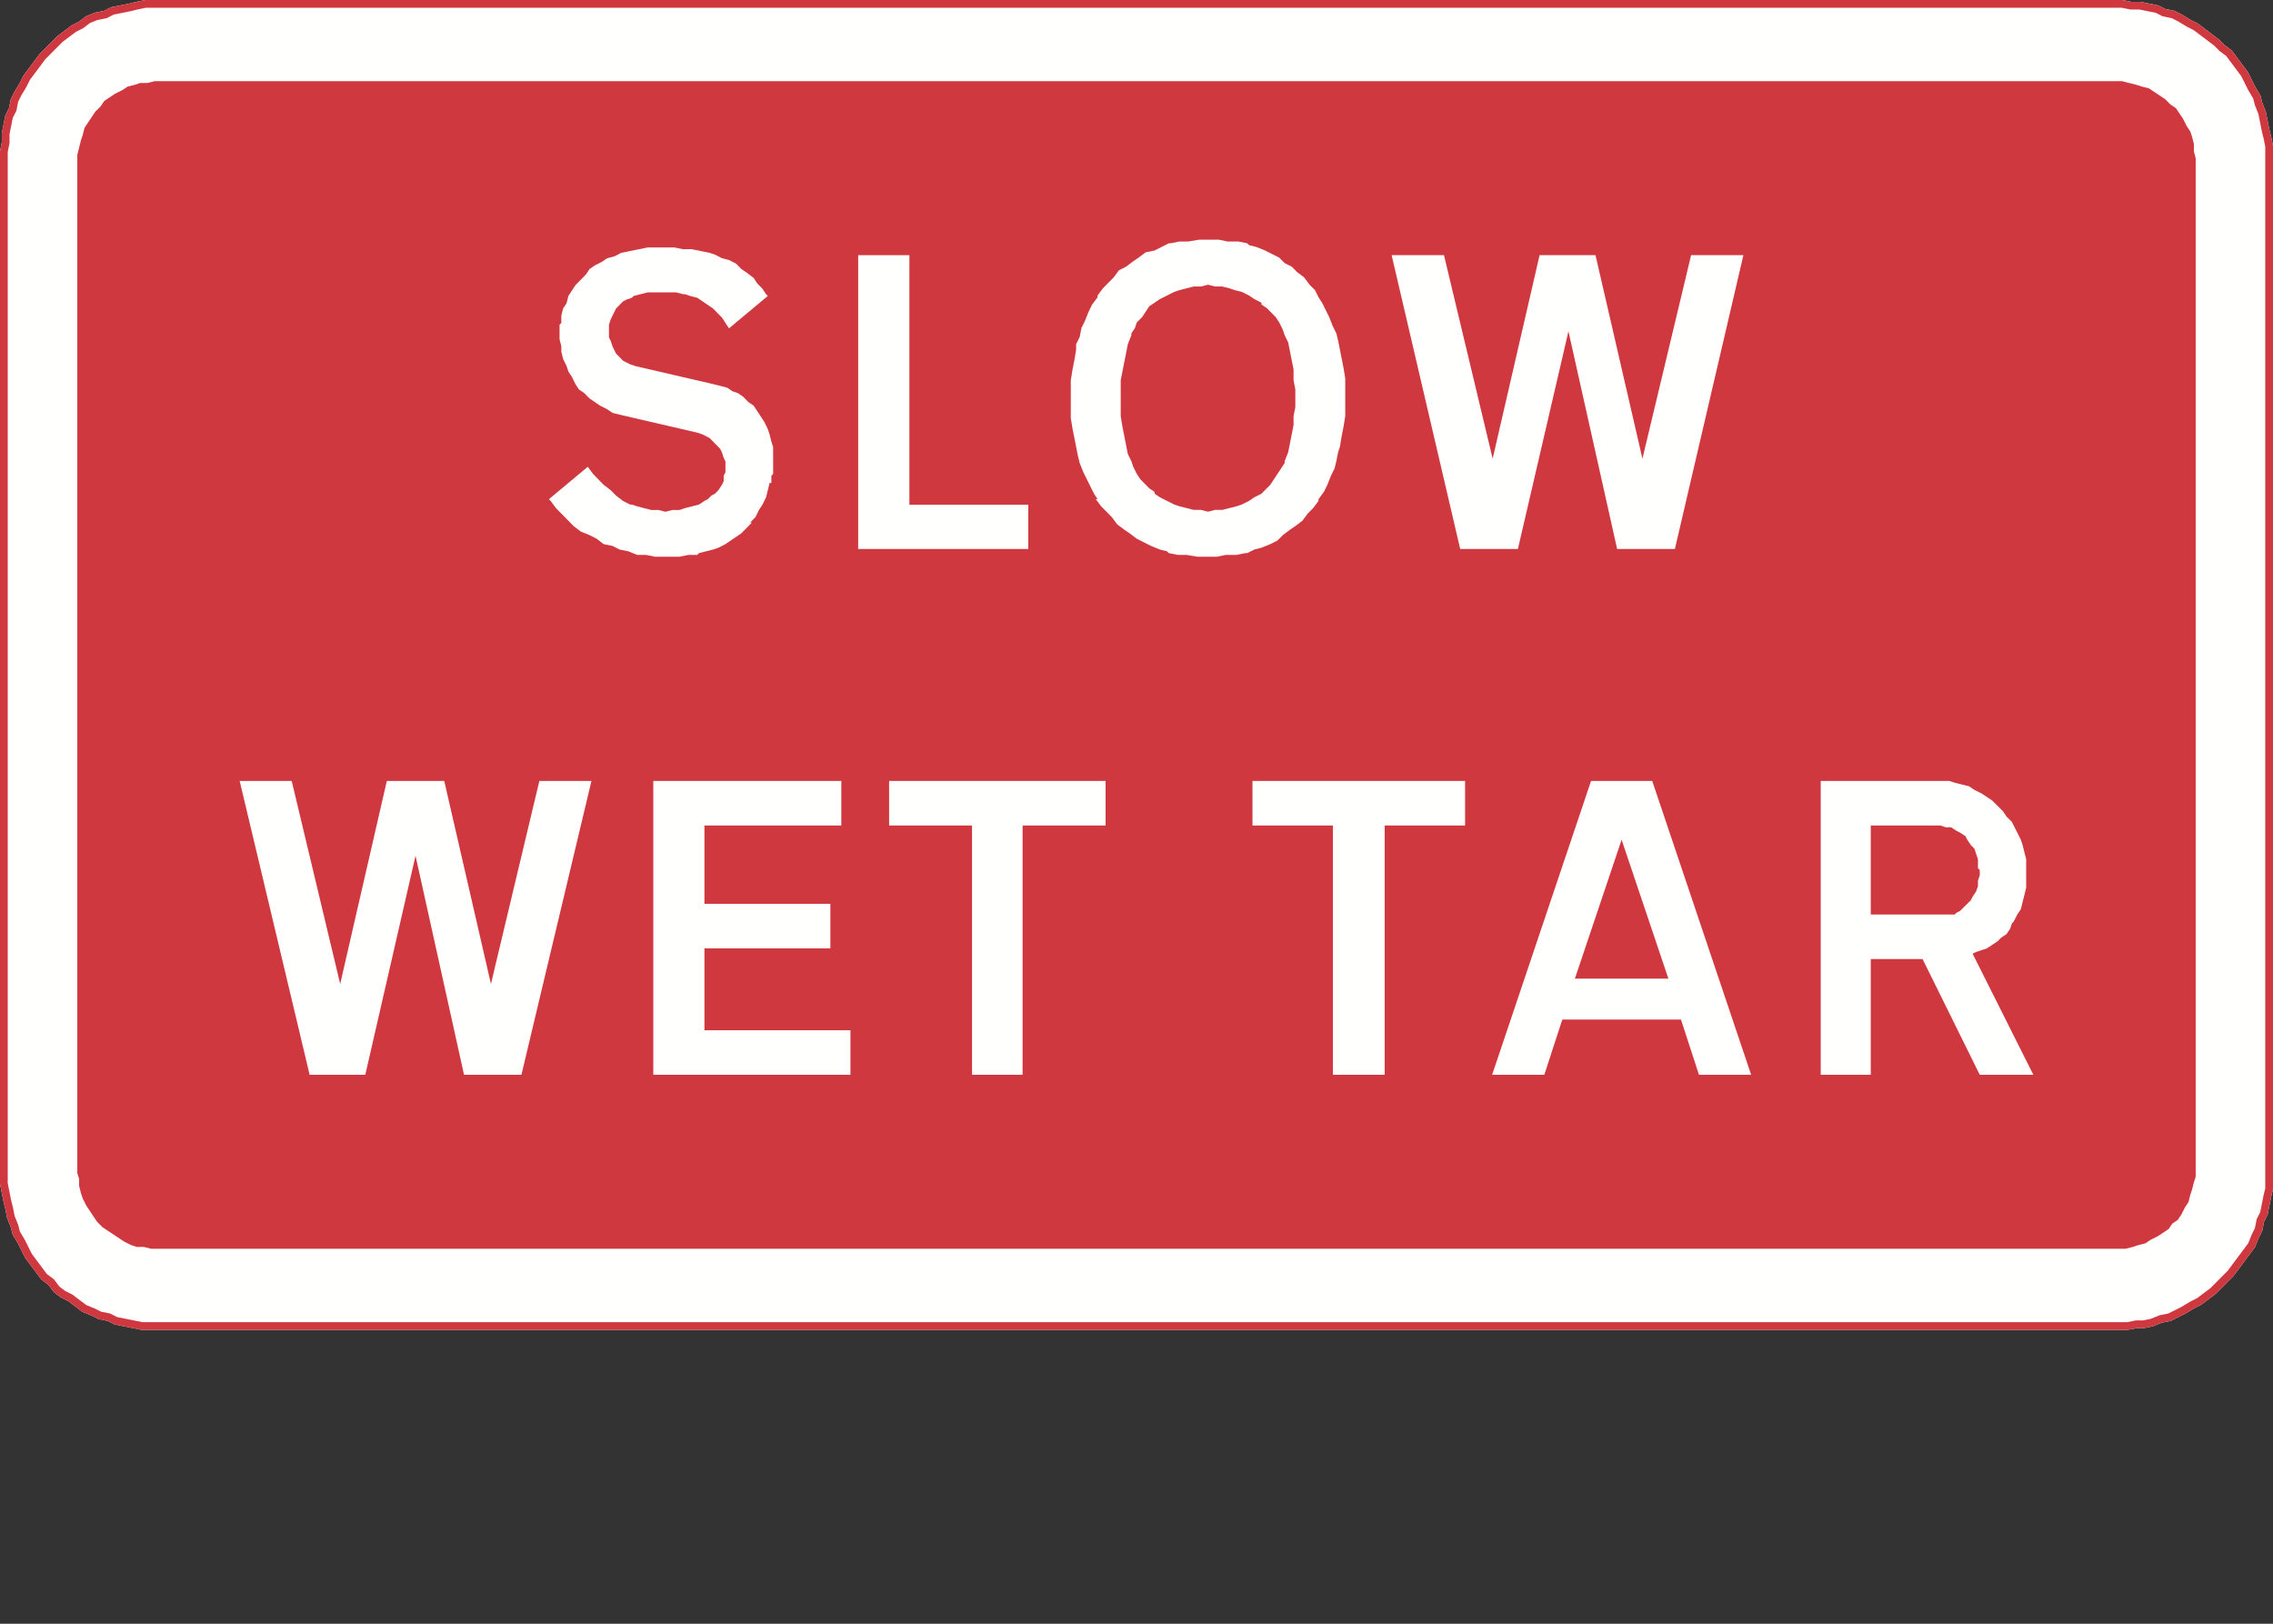<?xml version="1.0" encoding="UTF-8"?>
<svg width="588px" height="420px" viewBox="0 0 588 420" version="1.1" xmlns="http://www.w3.org/2000/svg" xmlns:xlink="http://www.w3.org/1999/xlink">
    <rect x="0" y="0" width="588" height="420" fill="#333333" stroke="none"/>
    <!-- Generator: Sketch 61.2 (89653) - https://sketch.com -->
    <title>road-work-sign-temporary-hazard</title>
    <desc>Created with Sketch.</desc>
    <g id="road-work-sign-temporary-hazard" stroke="none" stroke-width="1" fill="none" fill-rule="evenodd">
        <g id="Group">
            <polygon id="Fill-85" fill="#FFFFFE" points="0 41.018 0 39.154 0.464 36.824 0.464 34.494 1.392 29.835 2.332 27.971 2.796 25.641 3.724 23.777 5.115 21.447 6.043 19.584 10.218 13.991 14.857 9.332 18.568 6.536 20.423 5.604 22.279 4.193 24.599 3.262 26.918 2.796 28.773 1.864 33.424 0.932 35.28 0.465 37.6 0 549.022 0 551.341 0.465 553.661 0.465 558.299 1.398 560.155 2.329 562.474 2.796 564.343 3.727 566.662 5.138 568.517 6.071 574.084 10.264 575.475 11.662 577.331 13.06 581.505 18.651 583.361 22.379 584.753 24.709 585.217 26.573 586.144 28.903 587.073 33.563 587.536 35.426 588 37.756 588 307.642 587.536 309.506 586.608 314.165 585.681 316.029 585.217 318.359 584.289 320.223 583.361 322.553 577.795 330.021 573.156 334.681 569.445 337.477 567.589 338.409 565.27 339.807 561.547 341.671 559.227 342.136 556.908 343.068 554.588 343.535 552.732 343.535 550.413 344 36.672 344 29.701 342.602 27.845 341.671 25.526 341.204 23.67 340.273 21.351 339.34 17.64 336.545 15.784 335.613 13.93 334.215 12.537 332.351 10.682 330.953 6.507 325.361 4.652 321.621 3.26 319.291 2.796 317.427 1.856 315.097 1.392 312.768 0.927 310.903 0 306.244"></polygon>
            <path d="M1,306.145 L1.898,310.662 L2.372,312.572 L2.818,314.81 L3.723,317.053 L3.767,317.185 L4.195,318.906 L5.547,321.176 L7.363,324.836 L11.398,330.24 L13.253,331.638 L14.645,333.502 L16.314,334.76 L18.089,335.651 L18.242,335.746 L21.848,338.462 L24.119,339.379 L25.855,340.25 L28.174,340.716 L30.029,341.648 L36.771,343 L550.314,343 L552.536,342.554 L552.733,342.534 L554.489,342.534 L556.62,342.106 L558.854,341.208 L559.03,341.156 L561.219,340.716 L564.754,338.95 L567.141,337.515 L568.915,336.623 L572.497,333.925 L577.036,329.366 L582.481,322.06 L583.394,319.777 L584.262,318.033 L584.726,315.703 L585.654,313.839 L586.566,309.264 L587,307.519 L587,37.855 L586.566,35.668 L586.092,33.758 L585.182,29.188 L584.288,26.943 L584.246,26.815 L583.818,25.094 L582.466,22.825 L580.651,19.178 L576.615,13.773 L574.874,12.461 L574.767,12.368 L573.425,11.02 L567.987,6.923 L566.142,5.993 L563.896,4.623 L562.147,3.75 L559.826,3.284 L557.97,2.352 L553.561,1.466 L551.341,1.466 L551.144,1.446 L548.922,1 L37.699,1 L35.524,1.436 L33.621,1.912 L29.102,2.818 L27.246,3.75 L24.886,4.224 L22.777,5.071 L21.029,6.401 L20.872,6.498 L19.097,7.39 L15.515,10.088 L10.977,14.647 L6.898,20.11 L5.974,21.96 L4.619,24.223 L3.751,25.967 L3.286,28.3 L2.346,30.164 L1.464,34.593 L1.464,36.824 L1.445,37.02 L1,39.253 L1,306.145 Z" id="Stroke-86" stroke="#D0383F" stroke-width="2"></path>
            <polygon id="Fill-87" fill="#D0383F" points="20 41.437 20 40.044 20.93 36.328 21.394 34.934 21.859 33.076 24.646 28.896 26.04 27.503 26.969 26.11 29.757 24.251 31.627 23.323 33.021 22.393 34.88 21.929 36.273 21.465 38.132 21.465 39.99 21 548.939 21 552.657 21.929 554.05 22.393 555.909 22.858 560.09 25.645 561.483 27.038 562.877 27.967 564.749 30.754 565.678 32.612 566.606 34.006 567.071 35.399 567.536 37.256 567.536 39.114 568 40.973 568 304.421 567.536 305.814 567.071 307.672 566.606 309.066 566.142 310.924 565.213 312.317 564.284 314.175 563.342 315.568 561.948 316.497 561.019 317.89 559.625 318.82 558.231 319.749 556.373 320.677 554.979 321.607 553.12 322.071 551.727 322.535 549.869 323 39.061 323 37.203 322.535 35.344 322.535 33.951 322.071 32.092 321.142 26.504 317.427 25.111 316.033 22.323 311.852 21.394 309.994 20.93 308.601 20.465 306.744 20.465 304.886 20 303.492"></polygon>
            <polygon id="Fill-88" fill="#FFFFFE" points="164.376 94.7 184.47 99.35 188.122 100.28 189.491 101.21 190.86 101.675 192.229 102.605 193.598 104 194.967 104.93 197.706 109.114 198.619 110.975 199.088 112.369 199.544 114.229 200 115.624 200 122.598 199.544 123.064 199.544 124.923 199.088 124.923 198.162 128.656 197.25 130.516 196.336 131.911 195.424 133.77 194.055 135.166 194.511 135.166 191.772 137.955 187.665 140.745 185.839 141.675 184.47 142.14 180.819 143.069 180.363 143.535 178.08 143.535 175.799 144 169.396 144 167.115 143.535 164.832 143.535 162.551 142.605 160.268 142.14 158.443 141.21 156.161 140.745 154.335 139.35 152.51 138.42 150.228 137.49 148.402 136.095 143.838 131.446 142.457 129.586 142 129.12 152.053 120.738 153.422 122.598 156.161 125.401 157.987 126.796 159.356 128.191 161.181 129.586 163.007 130.516 163.463 130.516 164.832 130.98 168.484 131.911 170.309 131.911 172.147 132.375 173.973 131.911 175.799 131.911 177.168 131.446 180.819 130.516 182.189 129.586 183.101 129.12 184.013 128.191 184.927 127.726 185.839 126.796 186.753 125.401 187.208 124.458 187.208 123.064 187.665 122.133 187.665 119.343 187.208 118.414 186.753 117.019 186.296 116.089 183.558 113.299 181.732 112.369 180.363 111.904 160.268 107.254 158.443 106.789 157.074 105.86 155.248 104.93 152.51 103.07 151.141 101.675 149.771 100.745 148.858 99.35 147.946 97.49 147.033 96.095 146.577 94.7 145.664 92.841 145.208 90.981 145.208 89.586 144.751 87.726 144.751 83.994 145.208 83.528 145.208 81.668 145.664 79.808 146.577 78.413 147.033 76.553 148.858 73.764 151.597 70.974 152.51 69.579 153.879 68.65 155.705 67.719 157.074 66.79 158.899 66.324 160.725 65.395 167.571 64 174.43 64 176.711 64.464 178.994 64.464 181.275 64.93 181.732 64.93 181.275 64.93 183.558 65.395 184.927 65.86 186.753 66.79 188.578 67.255 190.403 68.184 191.772 69.579 193.142 70.509 194.967 71.905 195.88 73.299 197.25 74.694 198.162 76.089 198.619 76.553 188.578 84.936 186.753 82.134 184.47 79.808 180.363 77.019 178.537 76.553 177.168 76.089 176.711 76.089 174.885 75.624 167.571 75.624 163.92 76.553 163.463 77.019 162.094 77.484 161.181 77.949 159.356 79.808 157.987 82.599 157.53 83.994 157.53 87.261 157.987 88.191 158.443 89.586 159.356 91.445 161.181 93.305 162.094 93.771 163.007 94.236"></polygon>
            <polygon id="Fill-89" fill="#FFFFFE" points="222 142 266 142 266 130.557 235.253 130.557 235.253 66 222 66"></polygon>
            <path d="M312.507,144 L314.81,144 L317.114,143.534 L319.879,143.534 L322.183,143.069 L322.644,143.069 L324.487,142.137 L326.33,141.672 L328.634,140.74 L330.477,139.808 L331.86,138.411 L333.703,137.014 L335.085,136.082 L336.929,134.685 L338.311,132.821 L339.693,131.424 L341.089,129.562 L341.089,129.096 L342.471,127.233 L343.392,125.369 L344.314,123.028 L345.235,121.165 L345.696,119.302 L346.157,116.973 L346.618,115.576 L347.079,112.781 L347.539,110.452 L348,107.658 L348,97.877 L347.539,95.082 L346.157,88.096 L345.696,86.233 L344.774,84.369 L343.853,82.028 L342.01,78.302 L341.089,76.905 L340.166,75.042 L338.771,73.645 L337.389,71.781 L335.546,70.384 L334.164,68.987 L332.321,68.055 L330.938,66.658 L327.252,64.795 L324.948,63.863 L323.105,63.397 L322.644,62.932 L320.34,62.466 L317.575,62.466 L315.271,62 L310.19,62 L307.424,62.466 L305.121,62.466 L302.817,62.932 L302.356,62.932 L298.67,64.795 L296.366,65.26 L294.523,66.658 L293.14,67.59 L291.297,68.987 L289.454,69.918 L288.071,71.781 L285.307,74.576 L283.925,76.439 L283.925,76.905 L282.529,78.767 L281.608,80.631 L280.686,82.96 L279.765,84.835 L279.304,87.165 L278.382,89.027 L278.382,90.424 L277.921,93.22 L277.461,95.548 L277,98.342 L277,108.124 L277.461,110.918 L278.843,117.904 L279.304,119.767 L280.226,122.097 L283.003,127.699 L283.925,129.096 L283.463,129.096 L284.846,130.959 L287.611,133.754 L288.994,135.617 L290.836,137.014 L292.219,137.945 L294.062,139.342 L297.748,141.206 L300.052,142.137 L301.895,142.603 L302.356,143.069 L304.66,143.534 L306.964,143.534 L309.729,144 L312.507,144 Z M312.507,132.356 L314.35,131.89 L316.192,131.89 L319.879,130.959 L321.261,130.493 L323.105,129.562 L324.487,128.63 L326.33,127.699 L328.634,125.369 L332.321,119.767 L332.321,119.302 L333.242,116.973 L334.624,109.987 L334.624,107.658 L335.085,105.329 L335.085,100.672 L334.624,98.342 L334.624,95.548 L333.242,88.562 L332.321,86.699 L331.86,85.301 L330.938,83.425 L330.016,82.028 L327.713,79.699 L326.33,78.767 L326.33,78.302 L324.487,77.37 L323.105,76.439 L321.261,75.507 L319.418,75.042 L318.036,74.576 L316.192,74.11 L314.35,74.11 L312.507,73.645 L310.65,74.11 L308.808,74.11 L305.121,75.042 L303.739,75.507 L300.052,77.37 L297.287,79.233 L295.444,82.028 L294.062,83.425 L293.602,84.835 L292.679,86.233 L292.679,86.699 L291.758,89.027 L289.915,98.342 L289.915,107.658 L290.376,110.452 L291.758,117.439 L292.679,119.302 L293.14,120.699 L294.062,122.562 L294.984,123.959 L297.287,126.301 L298.67,127.233 L298.67,127.699 L300.052,128.63 L303.739,130.493 L305.121,130.959 L306.964,131.424 L308.808,131.89 L310.65,131.89 L312.507,132.356 Z" id="Fill-90" fill="#FFFFFE"></path>
            <polygon id="Fill-91" fill="#FFFFFE" points="392.665 142 377.739 142 360 66 373.541 66 386.135 118.645 398.276 66 412.737 66 424.878 118.645 437.472 66 451 66 433.274 142 418.334 142 405.739 85.692"></polygon>
            <polygon id="Fill-92" fill="#FFFFFE" points="94.499 278 80.099 278 62 202 75.458 202 88.002 254.516 100.069 202 114.919 202 126.999 254.516 139.528 202 153 202 134.888 278 120.037 278 107.494 221.352"></polygon>
            <polygon id="Fill-93" fill="#FFFFFE" points="169 278 220 278 220 266.488 182.229 266.488 182.229 245.308 214.808 245.308 214.808 233.783 182.229 233.783 182.229 213.524 217.64 213.524 217.64 202 169 202"></polygon>
            <polygon id="Fill-94" fill="#FFFFFE" points="264.531 278 264.531 213.524 286 213.524 286 202 230 202 230 213.524 251.457 213.524 251.457 278"></polygon>
            <polygon id="Fill-95" fill="#FFFFFE" points="358.199 278 358.199 213.524 379 213.524 379 202 324 202 324 213.524 344.801 213.524 344.801 278"></polygon>
            <path d="M434.852,263.726 L439.503,278 L453,278 L427.411,202 L411.589,202 L386,278 L399.498,278 L404.148,263.726 L434.852,263.726 Z M431.597,253.135 L407.404,253.135 L419.494,217.207 L431.597,253.135 Z" id="Fill-96" fill="#FFFFFE"></path>
            <path d="M500.579,213.524 L483.948,213.524 L483.948,236.547 L505.661,236.547 L506.122,236.086 L507.047,235.625 L509.831,232.863 L510.293,231.942 L511.217,230.561 L511.678,229.179 L511.678,227.797 L512.141,226.416 L512.141,225.035 L511.678,224.575 L511.678,222.272 L510.755,219.51 L509.831,218.588 L508.907,217.207 L508.445,216.287 L507.047,215.366 L506.122,214.905 L504.736,213.985 L503.35,213.985 L501.965,213.524 L500.579,213.524 Z M471,278 L471,202 L504.275,202 L505.661,202.46 L509.369,203.381 L510.755,204.315 L512.603,205.235 L515.375,207.077 L518.146,209.84 L519.071,211.221 L520.457,212.603 L522.766,217.207 L523.228,218.588 L524.152,222.272 L524.152,229.639 L522.766,235.165 L521.843,236.547 L520.918,238.388 L520.457,238.849 L519.994,240.23 L519.071,241.611 L517.684,242.533 L516.76,243.466 L513.989,245.308 L512.603,245.768 L511.217,246.229 L510.293,246.69 L526,278 L512.141,278 L497.345,248.071 L483.948,248.071 L483.948,278 L471,278 Z" id="Fill-97" fill="#FFFFFE"></path>
        </g>
    </g>
</svg>